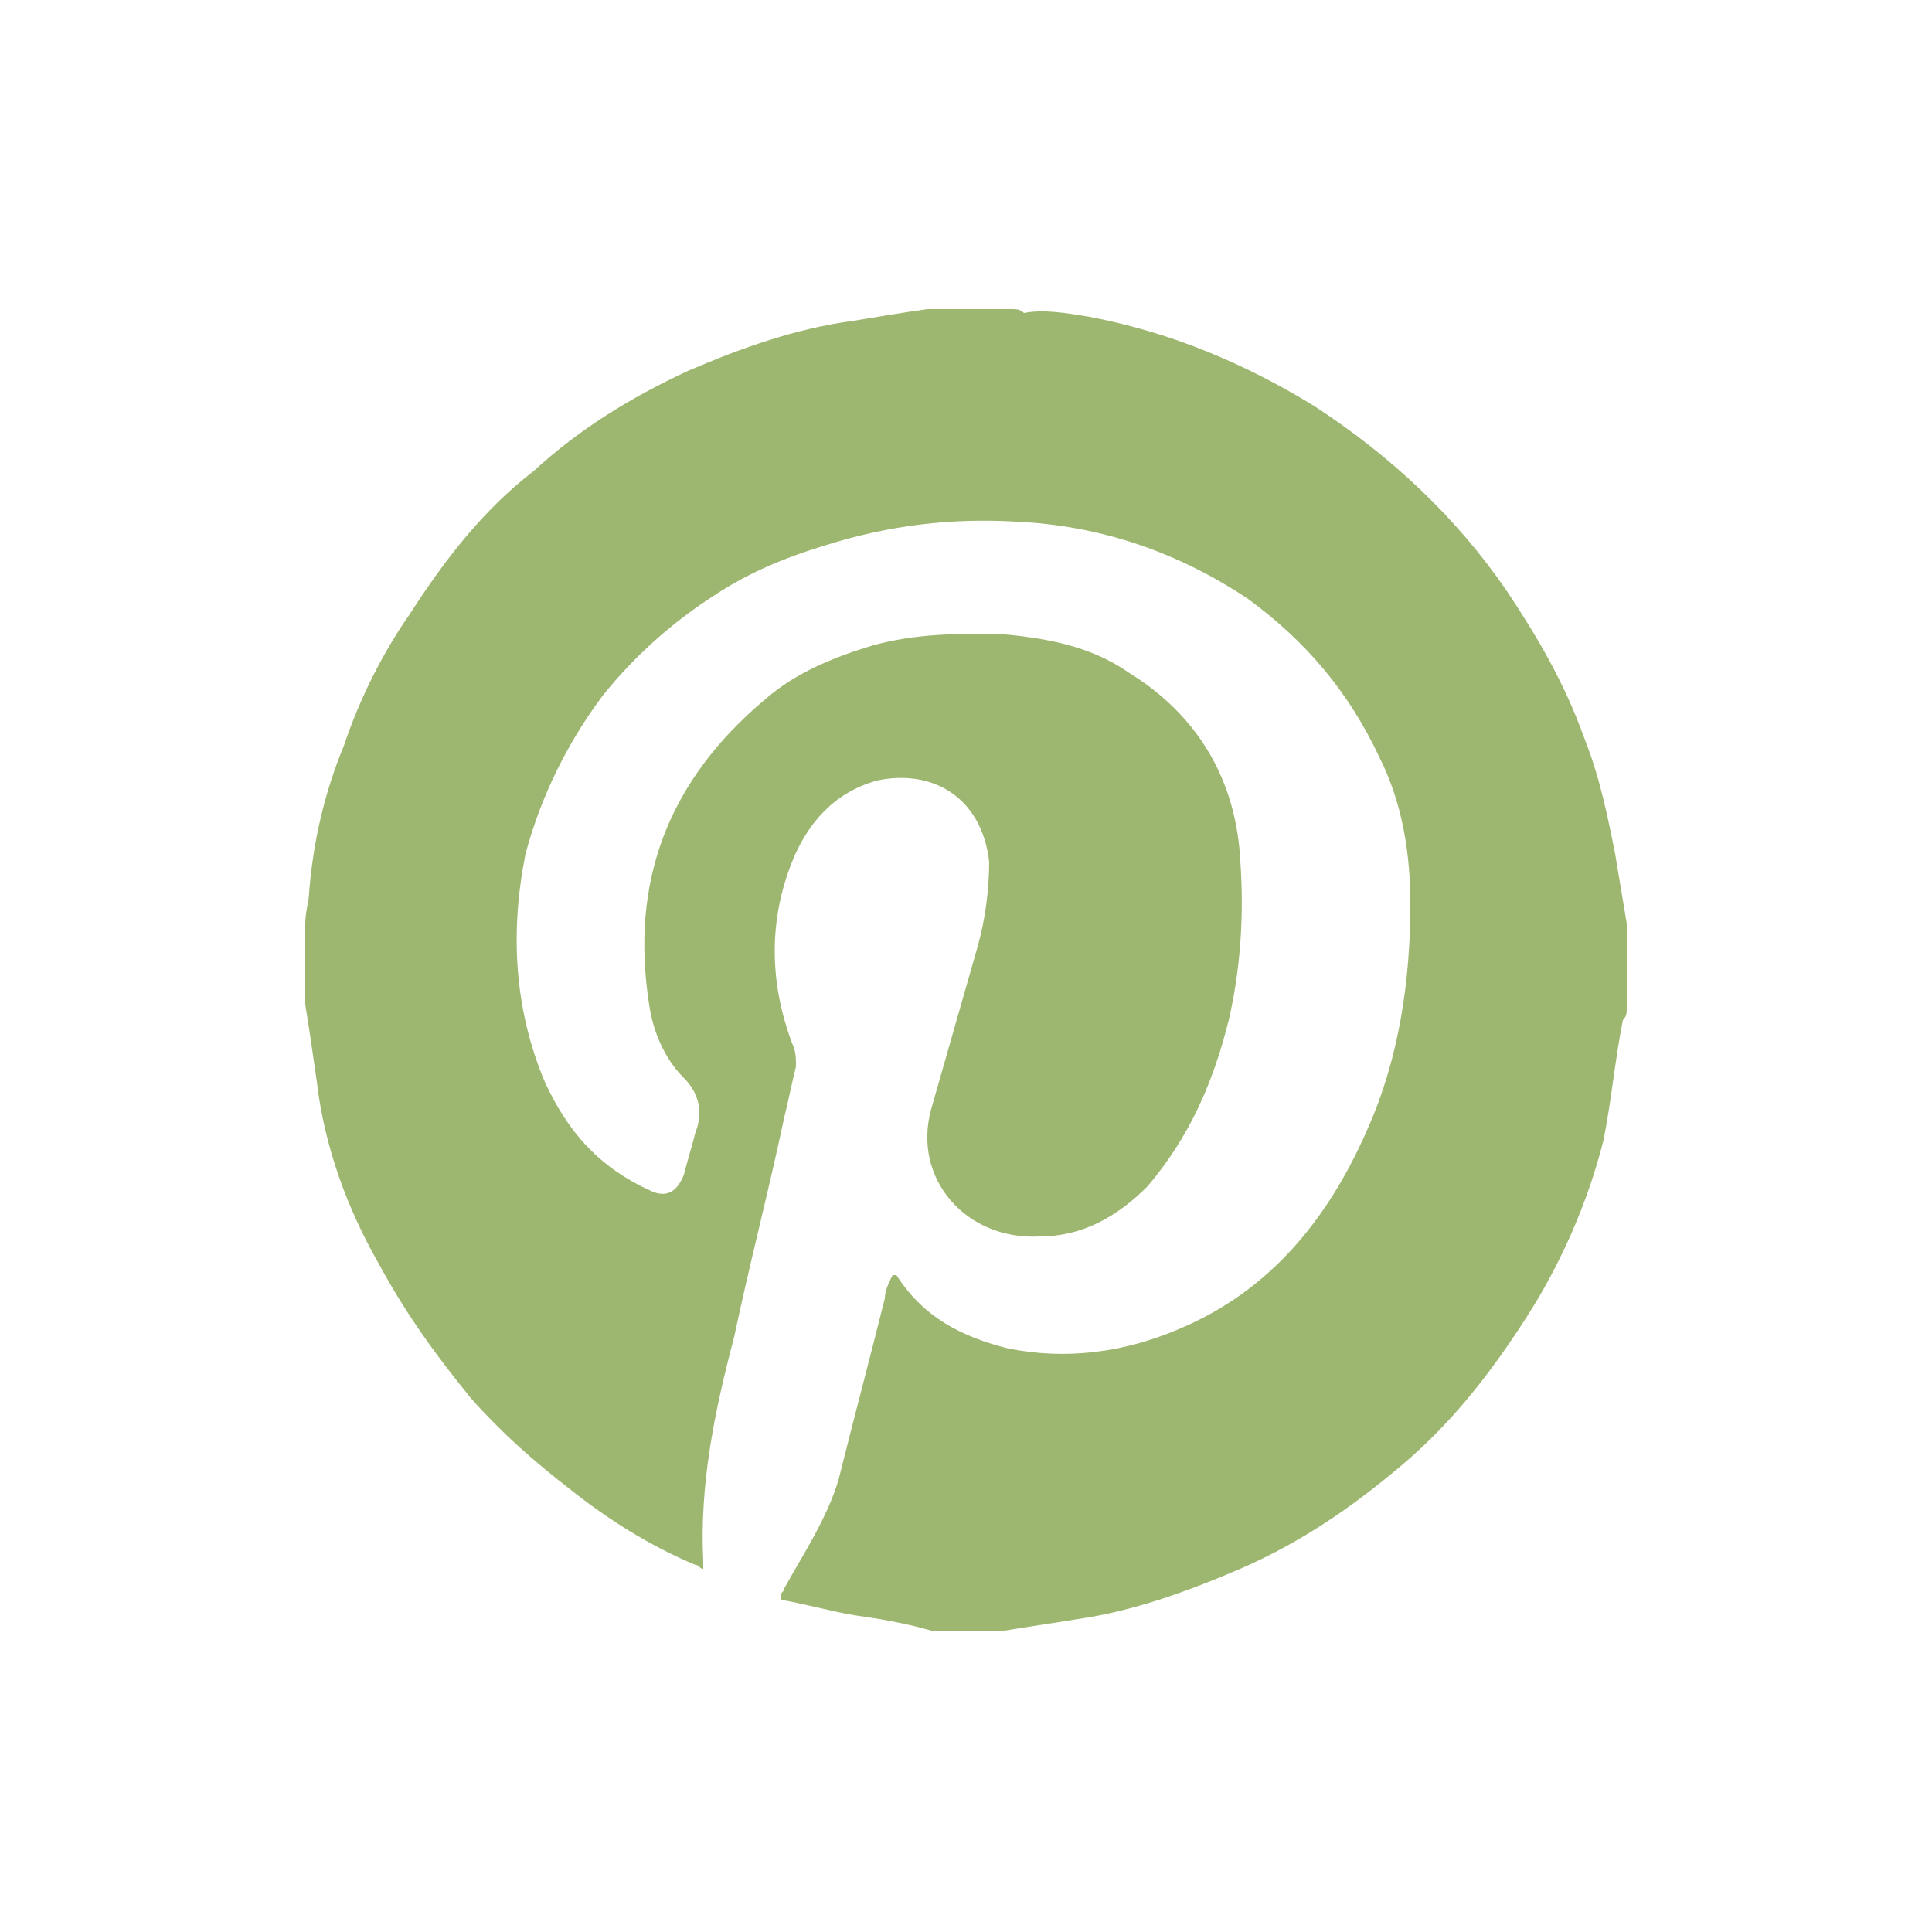 <?xml version="1.0" encoding="utf-8"?>
<!-- Generator: Adobe Illustrator 19.1.0, SVG Export Plug-In . SVG Version: 6.00 Build 0)  -->
<svg version="1.1" id="Layer_1" xmlns="http://www.w3.org/2000/svg" xmlns:xlink="http://www.w3.org/1999/xlink" x="0px" y="0px"
	 viewBox="0 0 50 50" style="enable-background:new 0 0 50 50;" xml:space="preserve">
<style type="text/css">
	.st0{fill:#9EB770;}
</style>
<g id="XMLID_8_">
	<g id="XMLID_2_">
		<g>
			<path class="st0" d="M22.1,41.8c-0.6-0.1-1.3-0.3-1.9-0.4c0-0.1,0-0.1,0-0.1c0-0.1,0.1-0.1,0.1-0.2c0.5-0.9,1.1-1.8,1.4-2.8
				c0.4-1.6,0.8-3.1,1.2-4.7c0-0.2,0.1-0.4,0.2-0.6c0,0,0.1,0,0.1,0c0.7,1.1,1.7,1.6,2.9,1.9c1.5,0.3,3,0.1,4.4-0.5
				c2.4-1,3.9-2.9,4.9-5.2c0.8-1.8,1.1-3.8,1.1-5.8c0-1.3-0.2-2.6-0.8-3.8c-0.8-1.7-1.9-3-3.4-4.1c-1.8-1.2-3.8-1.9-6-2
				c-1.7-0.1-3.3,0.1-4.9,0.6c-1,0.3-2,0.7-2.9,1.3c-1.1,0.7-2.1,1.6-2.9,2.6c-0.9,1.2-1.6,2.6-2,4.1c-0.4,2-0.3,4,0.5,5.9
				c0.6,1.3,1.4,2.2,2.7,2.8c0.4,0.2,0.7,0.1,0.9-0.4c0.1-0.4,0.2-0.7,0.3-1.1c0.2-0.5,0.1-1-0.3-1.4c-0.5-0.5-0.8-1.2-0.9-1.9
				c-0.5-3.2,0.5-5.8,3-7.9c0.8-0.7,1.8-1.1,2.8-1.4c1.1-0.3,2.1-0.3,3.2-0.3c1.2,0.1,2.4,0.3,3.4,1c1.8,1.1,2.8,2.8,2.9,4.9
				c0.1,1.4,0,2.8-0.3,4.1c-0.4,1.6-1,3-2.1,4.3c-0.8,0.8-1.7,1.3-2.8,1.3c-1.9,0.1-3.3-1.5-2.8-3.3c0.4-1.4,0.8-2.8,1.2-4.2
				c0.2-0.7,0.3-1.5,0.3-2.2c-0.2-1.7-1.5-2.4-2.9-2.1c-1.1,0.3-1.8,1.1-2.2,2.1c-0.6,1.5-0.6,3.1,0,4.7c0.1,0.2,0.1,0.4,0.1,0.6
				c-0.1,0.4-0.2,0.9-0.3,1.3c-0.4,1.9-0.9,3.8-1.3,5.7c-0.5,1.9-0.9,3.8-0.8,5.8c0,0,0,0.1,0,0.2c-0.1,0-0.1-0.1-0.2-0.1
				c-1.2-0.5-2.3-1.2-3.3-2c-0.9-0.7-1.7-1.4-2.5-2.3c-0.9-1.1-1.7-2.2-2.4-3.5C9,31.3,8.4,29.7,8.2,28c-0.1-0.7-0.2-1.4-0.3-2
				c0-0.7,0-1.4,0-2.1c0-0.3,0.1-0.6,0.1-0.8c0.1-1.3,0.4-2.6,0.9-3.8c0.4-1.2,1-2.4,1.7-3.4c0.9-1.4,1.9-2.7,3.2-3.7
				c1.2-1.1,2.5-1.9,4-2.6c1.4-0.6,2.8-1.1,4.3-1.3c0.6-0.1,1.2-0.2,1.9-0.3c0.7,0,1.5,0,2.2,0c0.1,0,0.2,0,0.3,0.1
				C27,8,27.6,8.1,28.2,8.2c2.1,0.4,4,1.2,5.8,2.3c2,1.3,3.7,2.9,5,4.8c0.8,1.2,1.5,2.4,2,3.8c0.4,1,0.6,2,0.8,3
				c0.1,0.6,0.2,1.2,0.3,1.8c0,0.7,0,1.5,0,2.2c0,0.1,0,0.2-0.1,0.3c-0.2,1-0.3,2.1-0.5,3.1c-0.4,1.6-1.1,3.2-2,4.6
				c-0.9,1.4-1.9,2.7-3.2,3.8c-1.3,1.1-2.6,2-4.2,2.7c-1.4,0.6-2.8,1.1-4.2,1.3c-0.6,0.1-1.3,0.2-1.9,0.3c-0.6,0-1.3,0-1.9,0
				C23.4,42,22.8,41.9,22.1,41.8z"/>
		</g>
		<g>
		</g>
	</g>
</g>
</svg>

